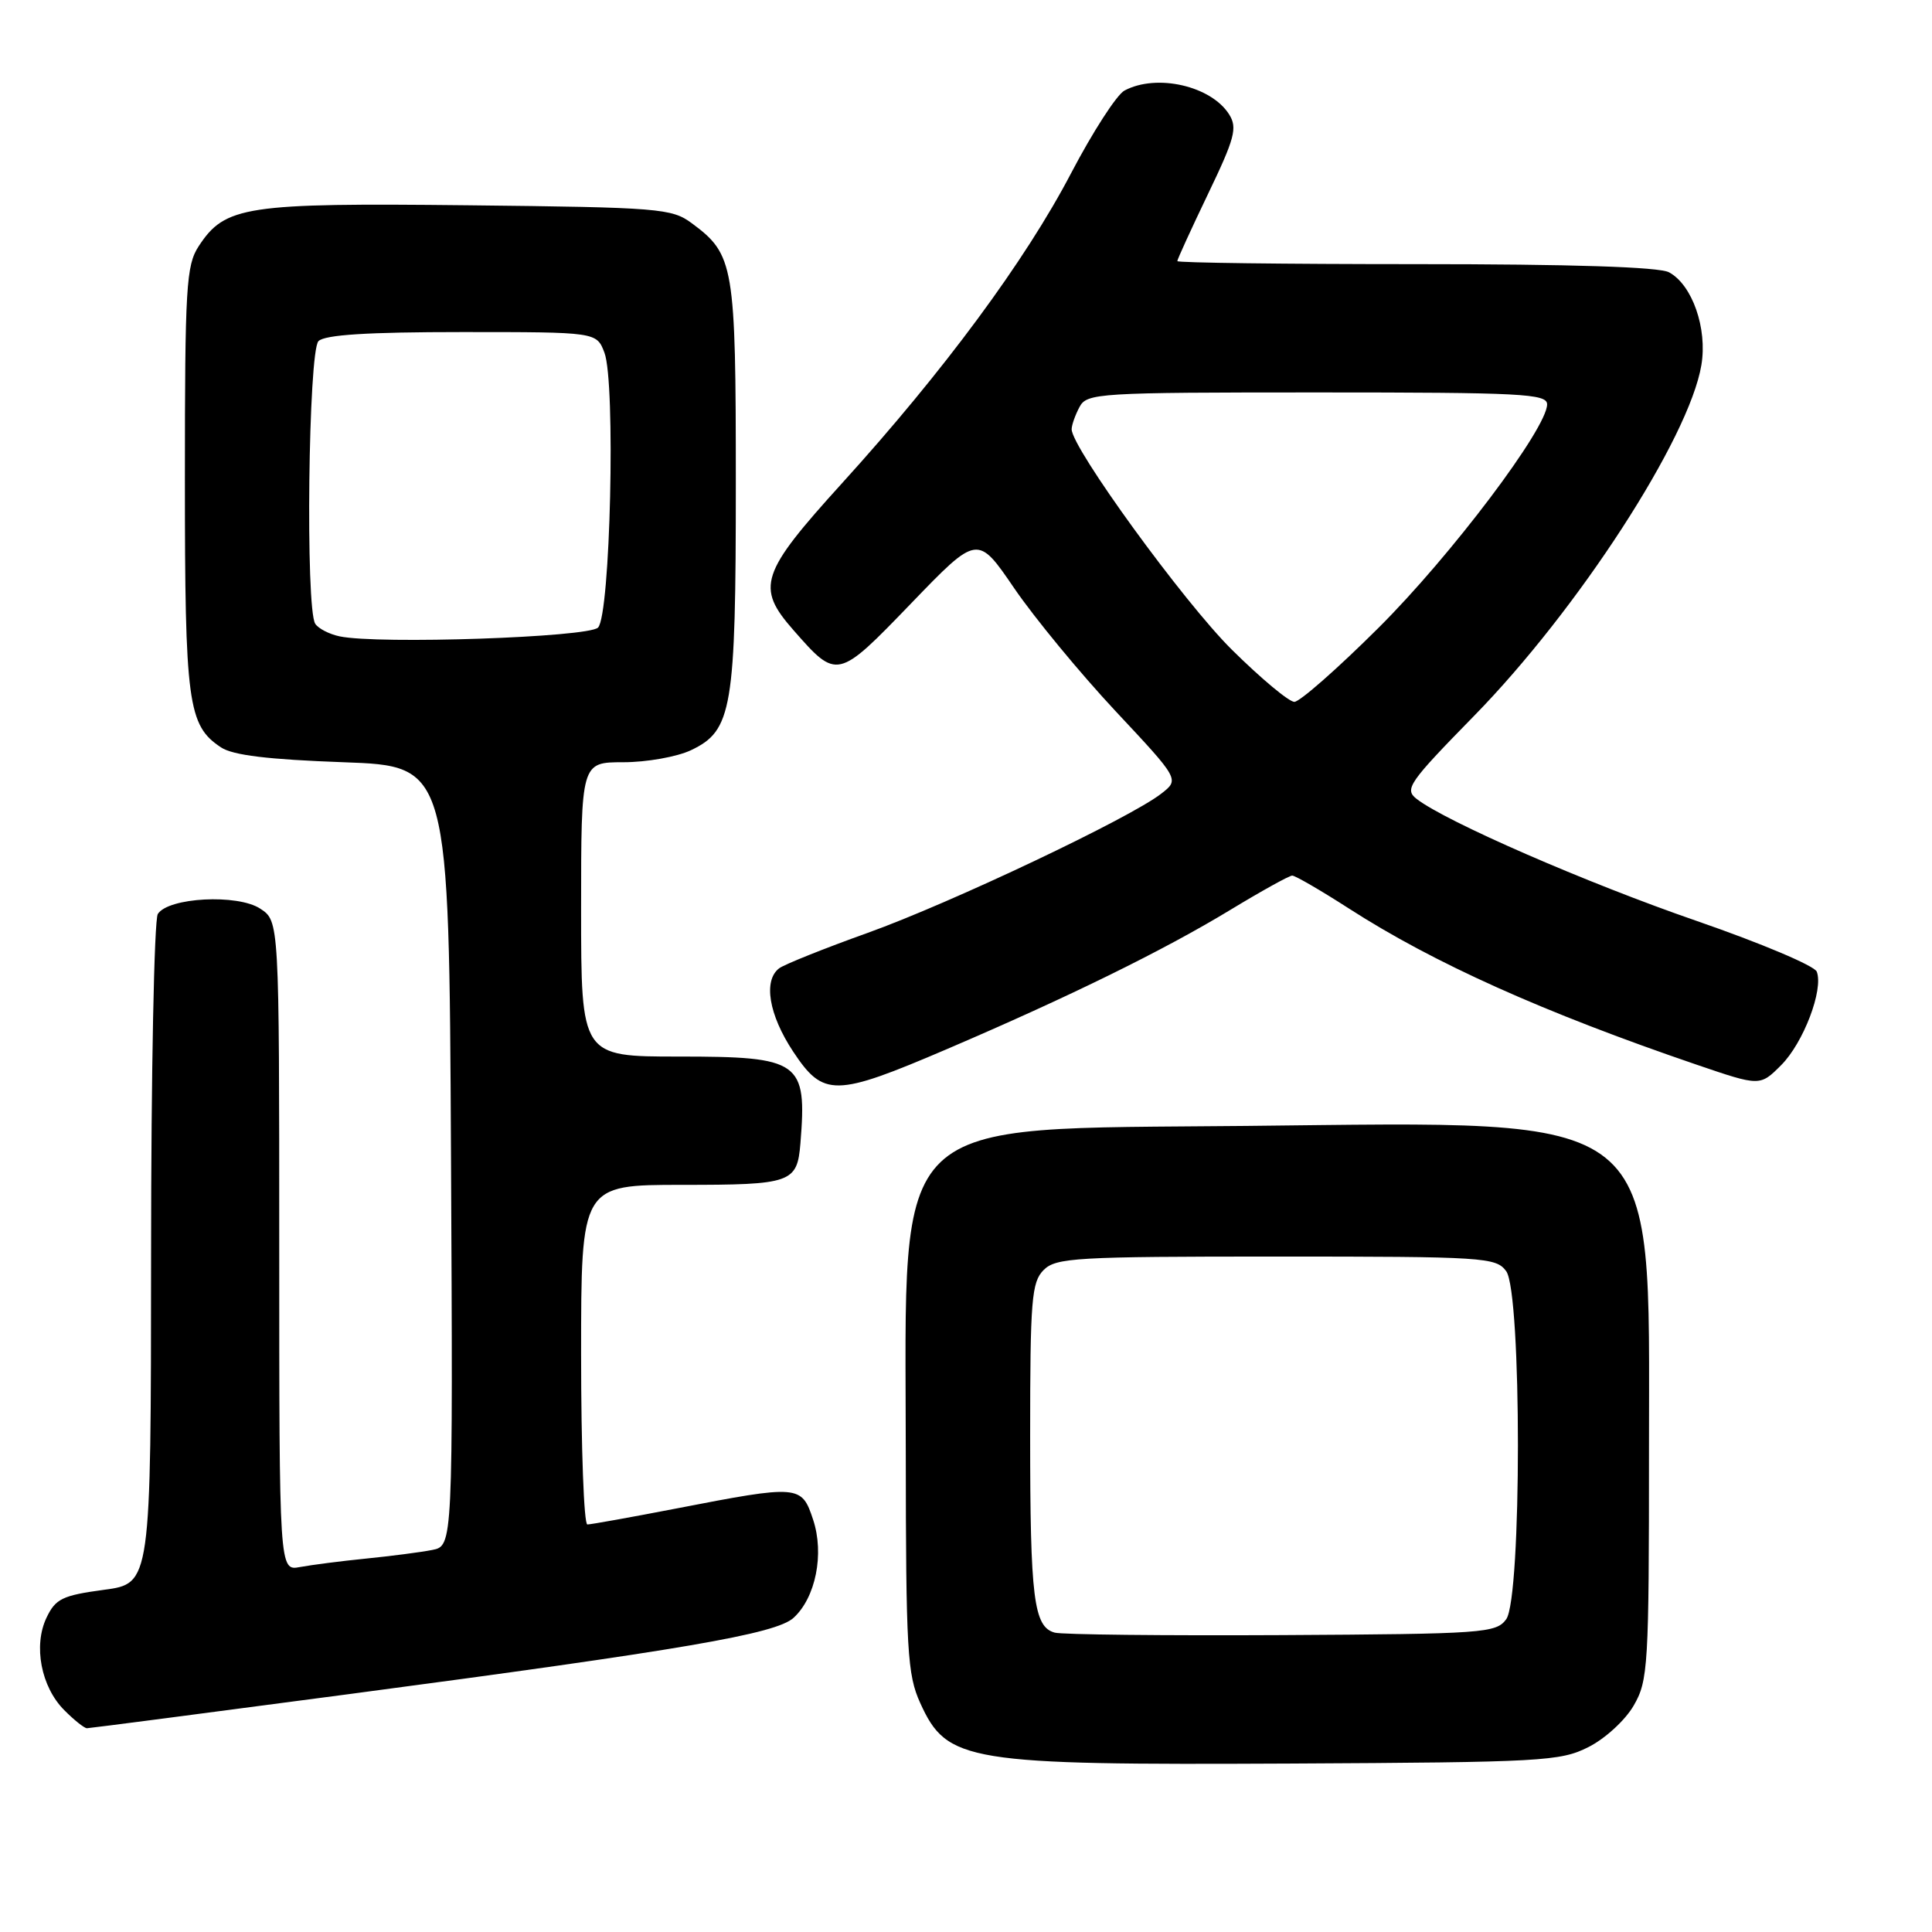 <?xml version="1.0" encoding="UTF-8" standalone="no"?>
<!DOCTYPE svg PUBLIC "-//W3C//DTD SVG 1.1//EN" "http://www.w3.org/Graphics/SVG/1.1/DTD/svg11.dtd" >
<svg xmlns="http://www.w3.org/2000/svg" xmlns:xlink="http://www.w3.org/1999/xlink" version="1.1" viewBox="0 0 256 256">
 <g >
 <path fill="currentColor"
d=" M 210.47 231.50 C 212.68 230.39 215.35 227.94 216.47 226.00 C 218.39 222.69 218.50 220.82 218.50 192.00 C 218.50 146.72 220.87 148.62 165.14 149.19 C 117.30 149.67 119.99 147.10 120.02 192.40 C 120.04 218.79 120.22 221.89 121.94 225.67 C 125.49 233.48 127.99 233.89 171.00 233.68 C 204.31 233.51 206.75 233.38 210.47 231.50 Z  M 46.31 224.47 C 90.47 218.62 102.78 216.51 105.14 214.38 C 108.08 211.71 109.25 205.90 107.74 201.36 C 106.22 196.75 105.89 196.73 89.58 199.89 C 83.57 201.05 78.29 202.00 77.83 202.00 C 77.37 202.00 77.00 191.88 77.00 179.50 C 77.00 157.00 77.00 157.00 90.38 157.00 C 104.88 157.00 105.63 156.74 106.06 151.50 C 106.94 140.61 106.08 140.00 89.93 140.00 C 77.00 140.00 77.00 140.00 77.00 120.50 C 77.00 101.00 77.00 101.00 82.60 101.00 C 85.68 101.00 89.71 100.28 91.55 99.41 C 97.03 96.81 97.50 94.00 97.50 64.00 C 97.50 35.10 97.27 33.73 91.68 29.59 C 89.01 27.61 87.43 27.48 62.01 27.20 C 32.50 26.88 29.82 27.29 26.33 32.62 C 24.67 35.16 24.50 37.98 24.50 63.46 C 24.50 93.22 24.89 96.12 29.28 99.03 C 30.86 100.08 35.54 100.64 45.50 101.00 C 59.50 101.50 59.50 101.50 59.76 153.17 C 60.02 204.84 60.02 204.84 57.26 205.38 C 55.74 205.68 51.80 206.19 48.50 206.52 C 45.20 206.85 41.26 207.36 39.75 207.64 C 37.00 208.16 37.00 208.16 37.00 165.10 C 37.00 122.05 37.00 122.05 34.48 120.40 C 31.48 118.43 22.30 118.91 20.91 121.11 C 20.43 121.88 20.02 142.15 20.02 166.16 C 20.00 209.83 20.00 209.83 13.76 210.66 C 8.28 211.40 7.36 211.84 6.17 214.34 C 4.39 218.05 5.44 223.53 8.52 226.61 C 9.83 227.93 11.18 229.00 11.52 229.00 C 11.85 229.00 27.51 226.96 46.31 224.47 Z  M 125.50 139.00 C 141.70 132.06 154.18 125.93 163.00 120.58 C 167.12 118.08 170.82 116.03 171.22 116.02 C 171.61 116.01 174.99 117.97 178.72 120.37 C 189.96 127.61 204.49 134.14 224.85 141.09 C 233.21 143.94 233.21 143.94 236.01 141.14 C 238.96 138.19 241.65 131.13 240.73 128.75 C 240.44 127.97 233.29 124.96 224.85 122.04 C 210.27 117.01 191.59 108.87 187.71 105.86 C 186.06 104.57 186.64 103.73 195.30 94.88 C 209.08 80.81 223.83 58.06 225.44 48.38 C 226.26 43.52 224.23 37.73 221.15 36.08 C 219.83 35.37 208.26 35.00 187.57 35.00 C 170.20 35.00 156.00 34.82 156.00 34.60 C 156.00 34.37 157.83 30.37 160.07 25.70 C 163.61 18.34 163.98 16.94 162.88 15.18 C 160.51 11.38 153.26 9.72 149.00 12.00 C 147.97 12.55 144.79 17.48 141.92 22.96 C 135.86 34.55 125.05 49.18 111.60 64.00 C 100.73 75.98 100.13 77.80 105.14 83.50 C 110.92 90.09 110.96 90.08 120.74 79.94 C 129.53 70.82 129.53 70.82 134.40 77.96 C 137.09 81.89 143.11 89.19 147.78 94.19 C 156.29 103.28 156.29 103.28 153.89 105.15 C 149.79 108.37 126.00 119.65 115.00 123.60 C 109.22 125.67 103.94 127.79 103.25 128.30 C 101.11 129.92 101.87 134.46 105.09 139.33 C 109.11 145.39 110.62 145.37 125.50 139.00 Z  M 139.75 216.33 C 136.97 215.57 136.50 211.79 136.50 190.28 C 136.50 172.21 136.69 169.88 138.29 168.28 C 139.92 166.65 142.57 166.50 169.12 166.50 C 196.71 166.50 198.23 166.60 199.58 168.44 C 201.65 171.27 201.65 211.73 199.58 214.56 C 198.24 216.39 196.63 216.51 169.83 216.66 C 154.25 216.74 140.71 216.60 139.75 216.33 Z  M 45.00 84.32 C 43.62 84.03 42.17 83.28 41.77 82.65 C 40.46 80.61 40.86 46.54 42.20 45.20 C 43.04 44.36 48.69 44.00 61.22 44.00 C 79.05 44.00 79.05 44.00 80.09 46.73 C 81.59 50.68 80.88 81.53 79.24 83.16 C 77.95 84.45 50.15 85.40 45.00 84.32 Z  M 163.21 86.07 C 156.85 79.77 142.00 59.34 142.00 56.88 C 142.00 56.32 142.47 55.00 143.04 53.93 C 144.02 52.09 145.44 52.00 174.54 52.00 C 201.64 52.00 205.00 52.17 205.00 53.58 C 205.00 56.75 192.27 73.63 182.66 83.19 C 177.24 88.59 172.22 93.00 171.51 93.00 C 170.79 93.00 167.06 89.88 163.21 86.07 Z "/>
</g>
</svg>